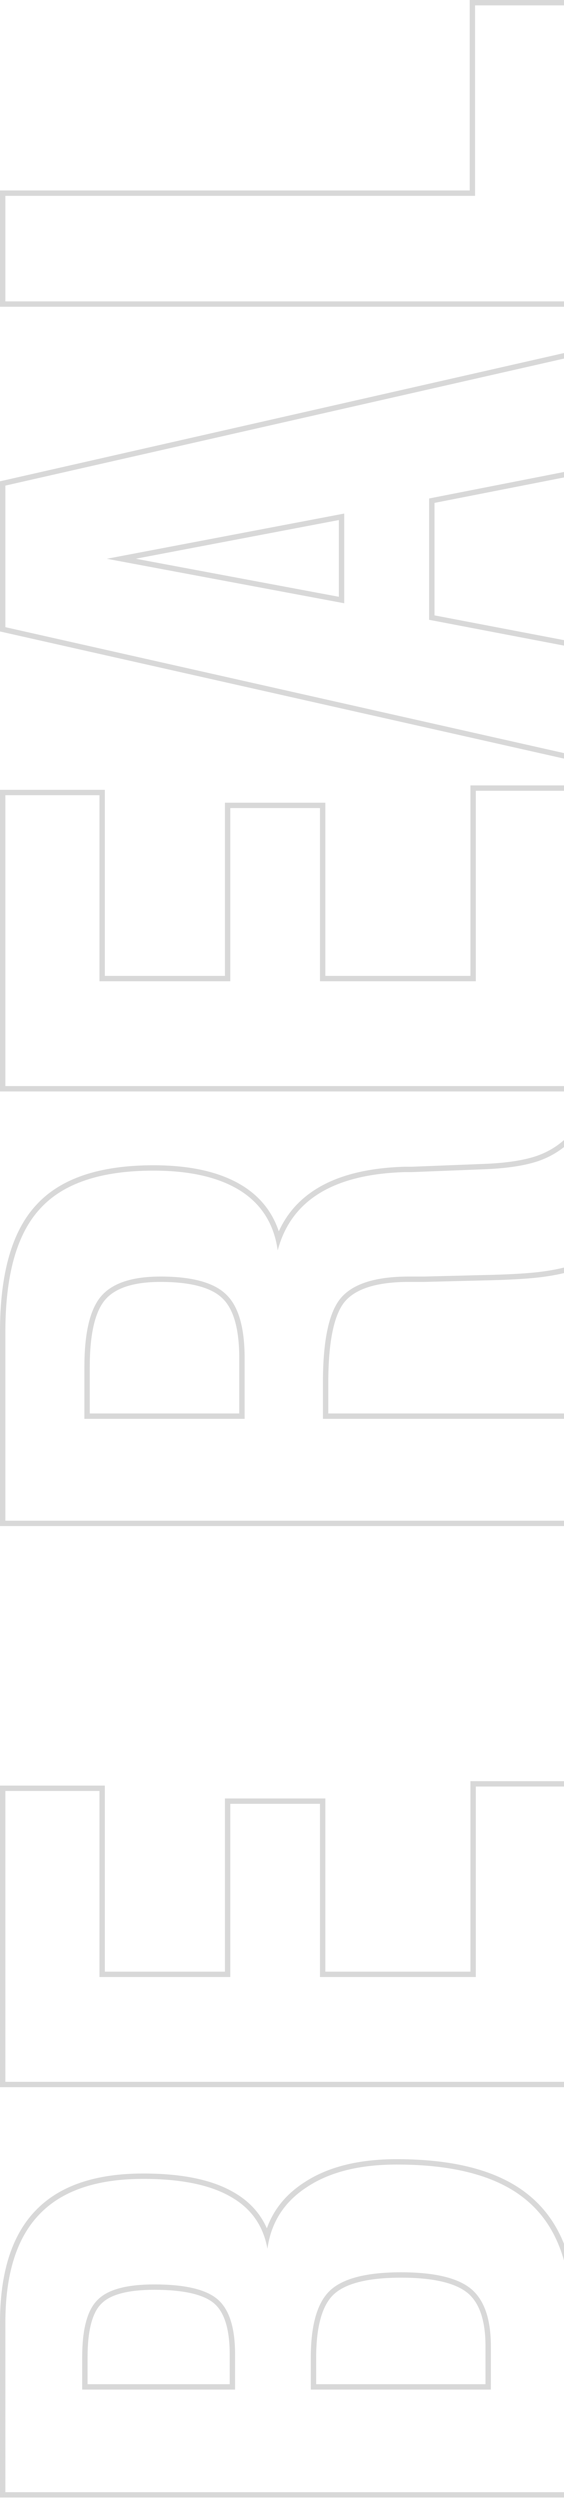 <svg width="86" height="381" viewBox="0 0 86 381" fill="none" xmlns="http://www.w3.org/2000/svg">
<path fill-rule="evenodd" clip-rule="evenodd" d="M87.942 46.752L0 46.752L-7.74706e-07 29.029L71.62 29.029L71.62 -0L87.942 -0L87.942 46.752ZM72.44 29.849L0.82 29.849L0.82 45.932L87.122 45.932L87.122 0.82L72.44 0.82L72.44 29.849Z" fill="#D8D8D8"/>
<path fill-rule="evenodd" clip-rule="evenodd" d="M87.942 116.055L-8.66163e-07 96.24L-1.86652e-06 73.354L87.942 53.367L87.942 72.385L66.254 76.645L66.254 93.786L87.942 97.933L87.942 116.055ZM65.434 94.463L65.434 75.97L87.122 71.711L87.122 54.395L0.82 74.009L0.82 95.584L87.122 115.03L87.122 98.611L65.434 94.463ZM52.489 78.268L16.287 85.161L52.489 91.942L52.489 78.268ZM51.669 90.954L51.669 79.258L20.705 85.154L51.669 90.954Z" fill="#D8D8D8"/>
<path fill-rule="evenodd" clip-rule="evenodd" d="M87.942 166.343L0 166.343L-2.00931e-06 120.375L15.986 120.375L15.986 148.731L34.297 148.731L34.297 122.336L49.61 122.336L49.61 148.731L71.732 148.731L71.732 119.702L87.942 119.702L87.942 166.343ZM72.552 149.551L48.791 149.551L48.791 123.156L35.117 123.156L35.117 149.551L15.166 149.551L15.166 121.195L0.82 121.195L0.82 165.523L87.122 165.523L87.122 120.522L72.552 120.522L72.552 149.551Z" fill="#D8D8D8"/>
<path fill-rule="evenodd" clip-rule="evenodd" d="M33.932 197.889L33.926 197.883C32.298 196.288 29.237 195.372 24.469 195.372C20.262 195.372 17.552 196.346 16.066 198.059C14.555 199.8 13.688 203.137 13.688 208.338L13.688 215.42L36.482 215.42L36.482 206.993C36.482 202.381 35.55 199.443 33.932 197.889ZM37.302 216.24L12.868 216.24L12.868 208.338C12.868 203.107 13.728 199.502 15.446 197.522C17.165 195.542 20.172 194.552 24.469 194.552C29.288 194.552 32.632 195.467 34.5 197.298C36.368 199.091 37.302 202.323 37.302 206.993L37.302 216.24ZM87.942 232.583L0 232.583L-1.29493e-06 202.958C-1.67871e-06 194.178 1.783 187.666 5.541 183.629C9.275 179.539 15.303 177.593 23.404 177.593C29.096 177.593 33.695 178.634 37.124 180.802L37.127 180.804C39.754 182.484 41.549 184.781 42.51 187.662C43.745 184.948 45.664 182.779 48.262 181.175C51.648 179.085 56.134 177.988 61.654 177.817L61.667 177.817L62.788 177.817L74.195 177.369C74.196 177.369 74.197 177.369 74.198 177.369C77.406 177.221 79.934 176.817 81.812 176.18C83.639 175.547 85.213 174.567 86.543 173.237L87.942 171.838L87.942 193.476L87.363 193.654C85.847 194.121 84.096 194.465 82.116 194.694L82.115 194.694C80.098 194.922 77.286 195.072 73.691 195.147C73.691 195.147 73.69 195.147 73.689 195.147L64.66 195.372L62.352 195.372C57.412 195.372 54.285 196.432 52.657 198.287C51.853 199.204 51.193 200.666 50.741 202.766C50.29 204.857 50.059 207.512 50.059 210.748L50.059 215.42L87.942 215.42L87.942 232.583ZM49.239 216.24L49.239 210.748C49.239 204.21 50.173 199.876 52.041 197.746C53.909 195.617 57.346 194.552 62.352 194.552L64.65 194.552L73.672 194.328C77.259 194.253 80.042 194.104 82.022 193.879C83.965 193.655 85.665 193.319 87.122 192.871L87.122 173.817C86.858 174.081 86.585 174.332 86.302 174.571C85.068 175.613 83.66 176.408 82.079 176.955C80.098 177.628 77.483 178.039 74.233 178.188L62.801 178.636L61.68 178.636C51.618 178.948 45.349 182.379 42.871 188.929C42.671 189.457 42.496 190.005 42.346 190.573C42.264 189.988 42.154 189.424 42.015 188.881C41.205 185.711 39.429 183.249 36.686 181.495C33.435 179.44 29.008 178.412 23.404 178.412C15.409 178.412 9.656 180.336 6.144 184.184C2.594 187.995 0.82 194.253 0.82 202.958L0.82 231.763L87.122 231.763L87.122 216.24L49.239 216.24Z" fill="#D8D8D8"/>
<path fill-rule="evenodd" clip-rule="evenodd" d="M87.942 318.1L0 318.1L-2.00931e-06 272.133L15.986 272.133L15.986 300.489L34.297 300.489L34.297 274.094L49.61 274.094L49.61 300.489L71.732 300.489L71.732 271.46L87.942 271.46L87.942 318.1ZM72.552 301.309L48.791 301.309L48.791 274.914L35.117 274.914L35.117 301.309L15.166 301.309L15.166 272.952L0.82 272.952L0.82 317.28L87.122 317.28L87.122 272.28L72.552 272.28L72.552 301.309Z" fill="#D8D8D8"/>
<path fill-rule="evenodd" clip-rule="evenodd" d="M15.466 351.092L15.459 351.099C14.144 352.383 13.352 354.993 13.352 359.255L13.352 363.367L35.025 363.367L35.025 358.806C35.025 354.844 34.155 352.368 32.672 351.074C31.158 349.753 28.197 348.979 23.516 348.979C19.334 348.979 16.758 349.769 15.473 351.085L15.466 351.092ZM35.845 364.186L12.532 364.186L12.532 359.255C12.532 354.958 13.317 352.044 14.886 350.513C16.418 348.943 19.294 348.159 23.516 348.159C28.224 348.159 31.455 348.925 33.211 350.456C34.967 351.988 35.845 354.772 35.845 358.806L35.845 364.186ZM87.942 380.641L0 380.641L-1.1651e-06 353.987C-1.4932e-06 346.481 1.742 340.745 5.382 336.945C9.031 333.1 14.573 331.255 21.835 331.255C27.617 331.255 32.206 332.159 35.52 334.051C37.93 335.401 39.659 337.259 40.692 339.606C41.718 336.739 43.62 334.404 46.38 332.622C49.993 330.228 54.724 329.07 60.503 329.07C69.744 329.07 76.709 331.008 81.223 335.05C85.757 339.072 87.942 345.297 87.942 353.539L87.942 380.641ZM80.677 335.662C76.381 331.814 69.656 329.89 60.503 329.89C54.824 329.89 50.266 331.029 46.829 333.308C43.913 335.19 42.023 337.703 41.16 340.848C40.994 341.45 40.867 342.075 40.777 342.723C40.661 342.076 40.504 341.459 40.305 340.872C39.413 338.237 37.683 336.201 35.117 334.765C31.978 332.972 27.551 332.075 21.835 332.075C14.699 332.075 9.413 333.887 5.976 337.511C2.538 341.098 0.82 346.59 0.82 353.987L0.82 379.822L87.122 379.822L87.122 353.539C87.122 345.431 84.974 339.473 80.677 335.662ZM74.029 363.367L74.029 357.574C74.029 353.532 73.044 350.918 71.301 349.463C69.476 347.972 66.175 347.129 61.175 347.129C55.982 347.129 52.655 348.05 50.916 349.657C49.202 351.242 48.209 354.371 48.209 359.367L48.209 363.367L74.029 363.367ZM74.849 364.186L47.389 364.186L47.389 359.367C47.389 354.323 48.38 350.886 50.36 349.055C52.34 347.225 55.945 346.309 61.175 346.309C66.219 346.309 69.768 347.15 71.823 348.831C73.841 350.513 74.849 353.427 74.849 357.574L74.849 364.186Z" fill="#D8D8D8"/>
</svg>
